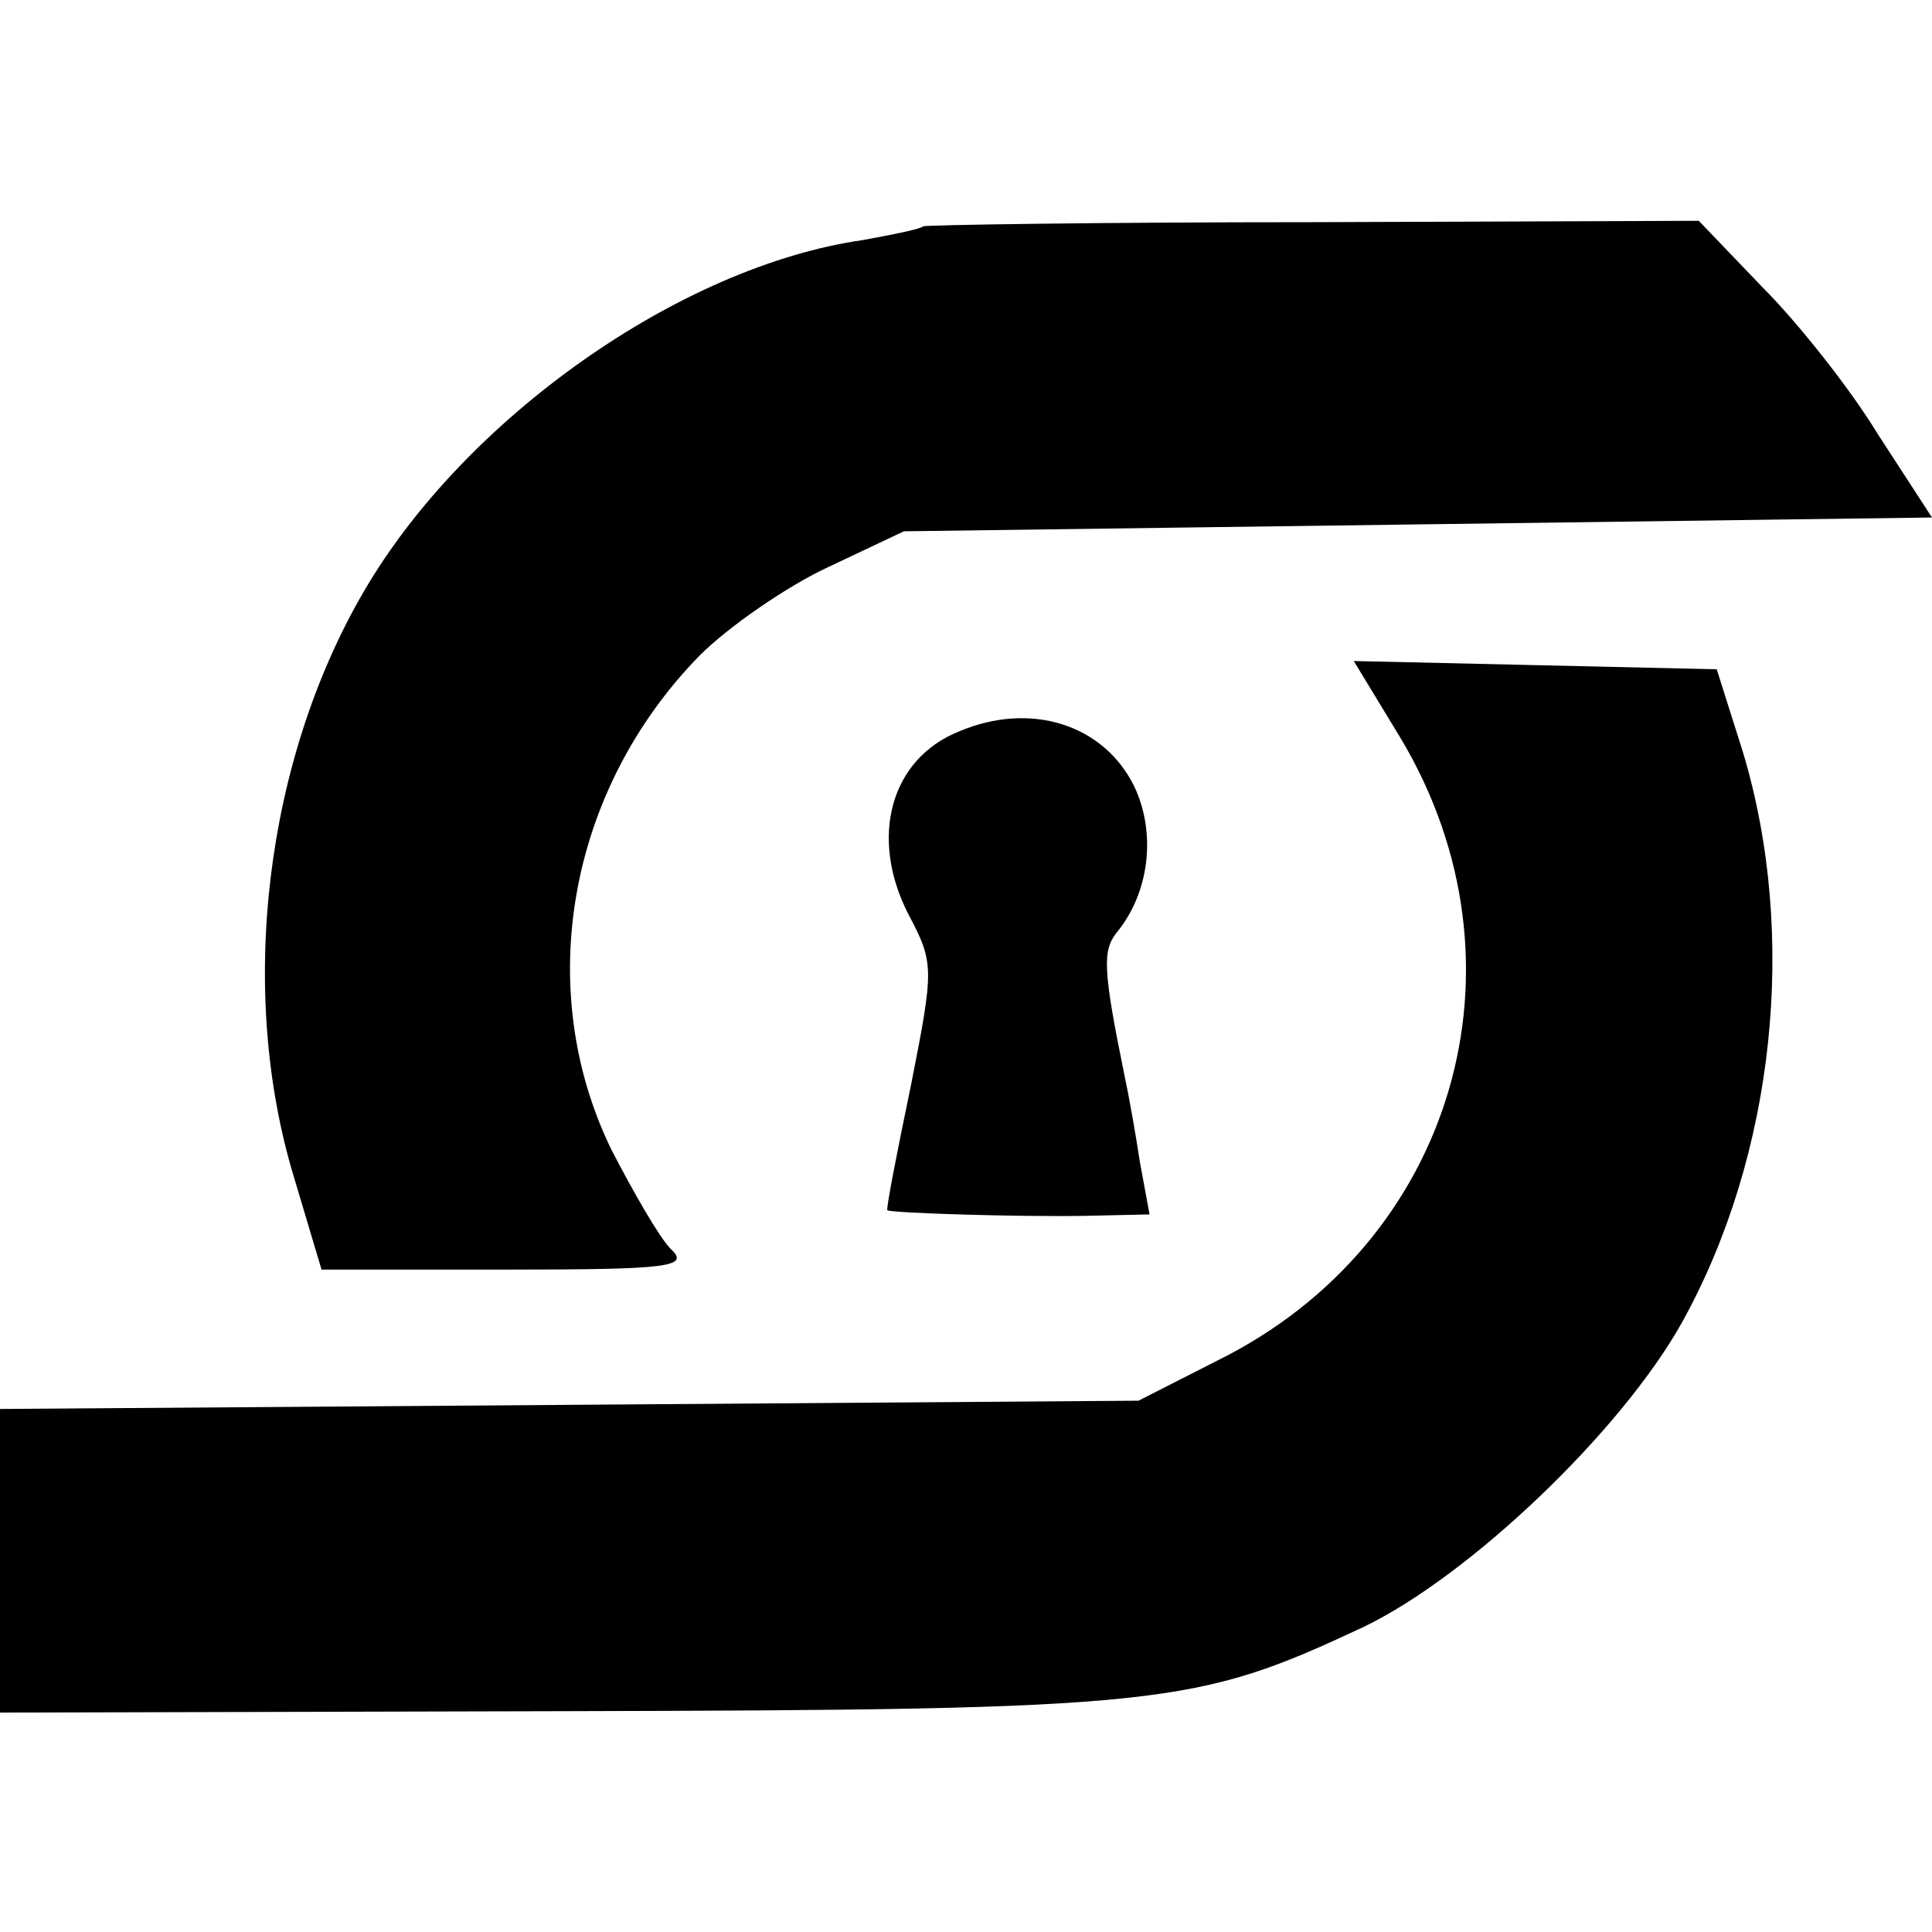 <?xml version="1.0" standalone="no"?>
<!DOCTYPE svg PUBLIC "-//W3C//DTD SVG 20010904//EN"
 "http://www.w3.org/TR/2001/REC-SVG-20010904/DTD/svg10.dtd">
<svg version="1.0" xmlns="http://www.w3.org/2000/svg"
 width="140pt" height="140pt" viewBox="0 0 140 140"
 preserveAspectRatio="xMidYMid meet">
<g transform="translate(0,140) scale(0.1,-0.1)"
fill="#000000" stroke="none">
<path d="M669 1236 c-2 -2 -22 -6 -44 -10 -132 -19 -288 -129 -361 -254 -72
-123 -92 -290 -51 -425 l20 -67 134 0 c119 0 133 2 119 15 -8 8 -27 41 -43 72
-57 117 -31 261 64 358 21 21 63 50 93 64 l55 26 372 5 373 5 -39 60 c-20 33
-58 81 -84 107 l-46 48 -279 -1 c-154 0 -281 -2 -283 -3z"/>
<path d="M1015 865 c98 -164 39 -366 -133 -451 l-57 -29 -412 -3 -413 -3 0
-110 0 -110 404 1 c441 1 462 4 584 61 77 37 187 142 231 221 67 121 84 280
44 413 l-19 60 -131 3 -132 3 34 -56z"/>
<path d="M695 870 c-50 -20 -65 -77 -37 -132 19 -36 19 -39 2 -125 -10 -48
-18 -89 -17 -90 3 -2 96 -5 146 -4 l44 1 -7 38 c-3 20 -8 48 -11 62 -16 78
-16 91 -6 104 24 29 29 72 13 106 -22 45 -75 62 -127 40z"/>
</g>
</svg>
